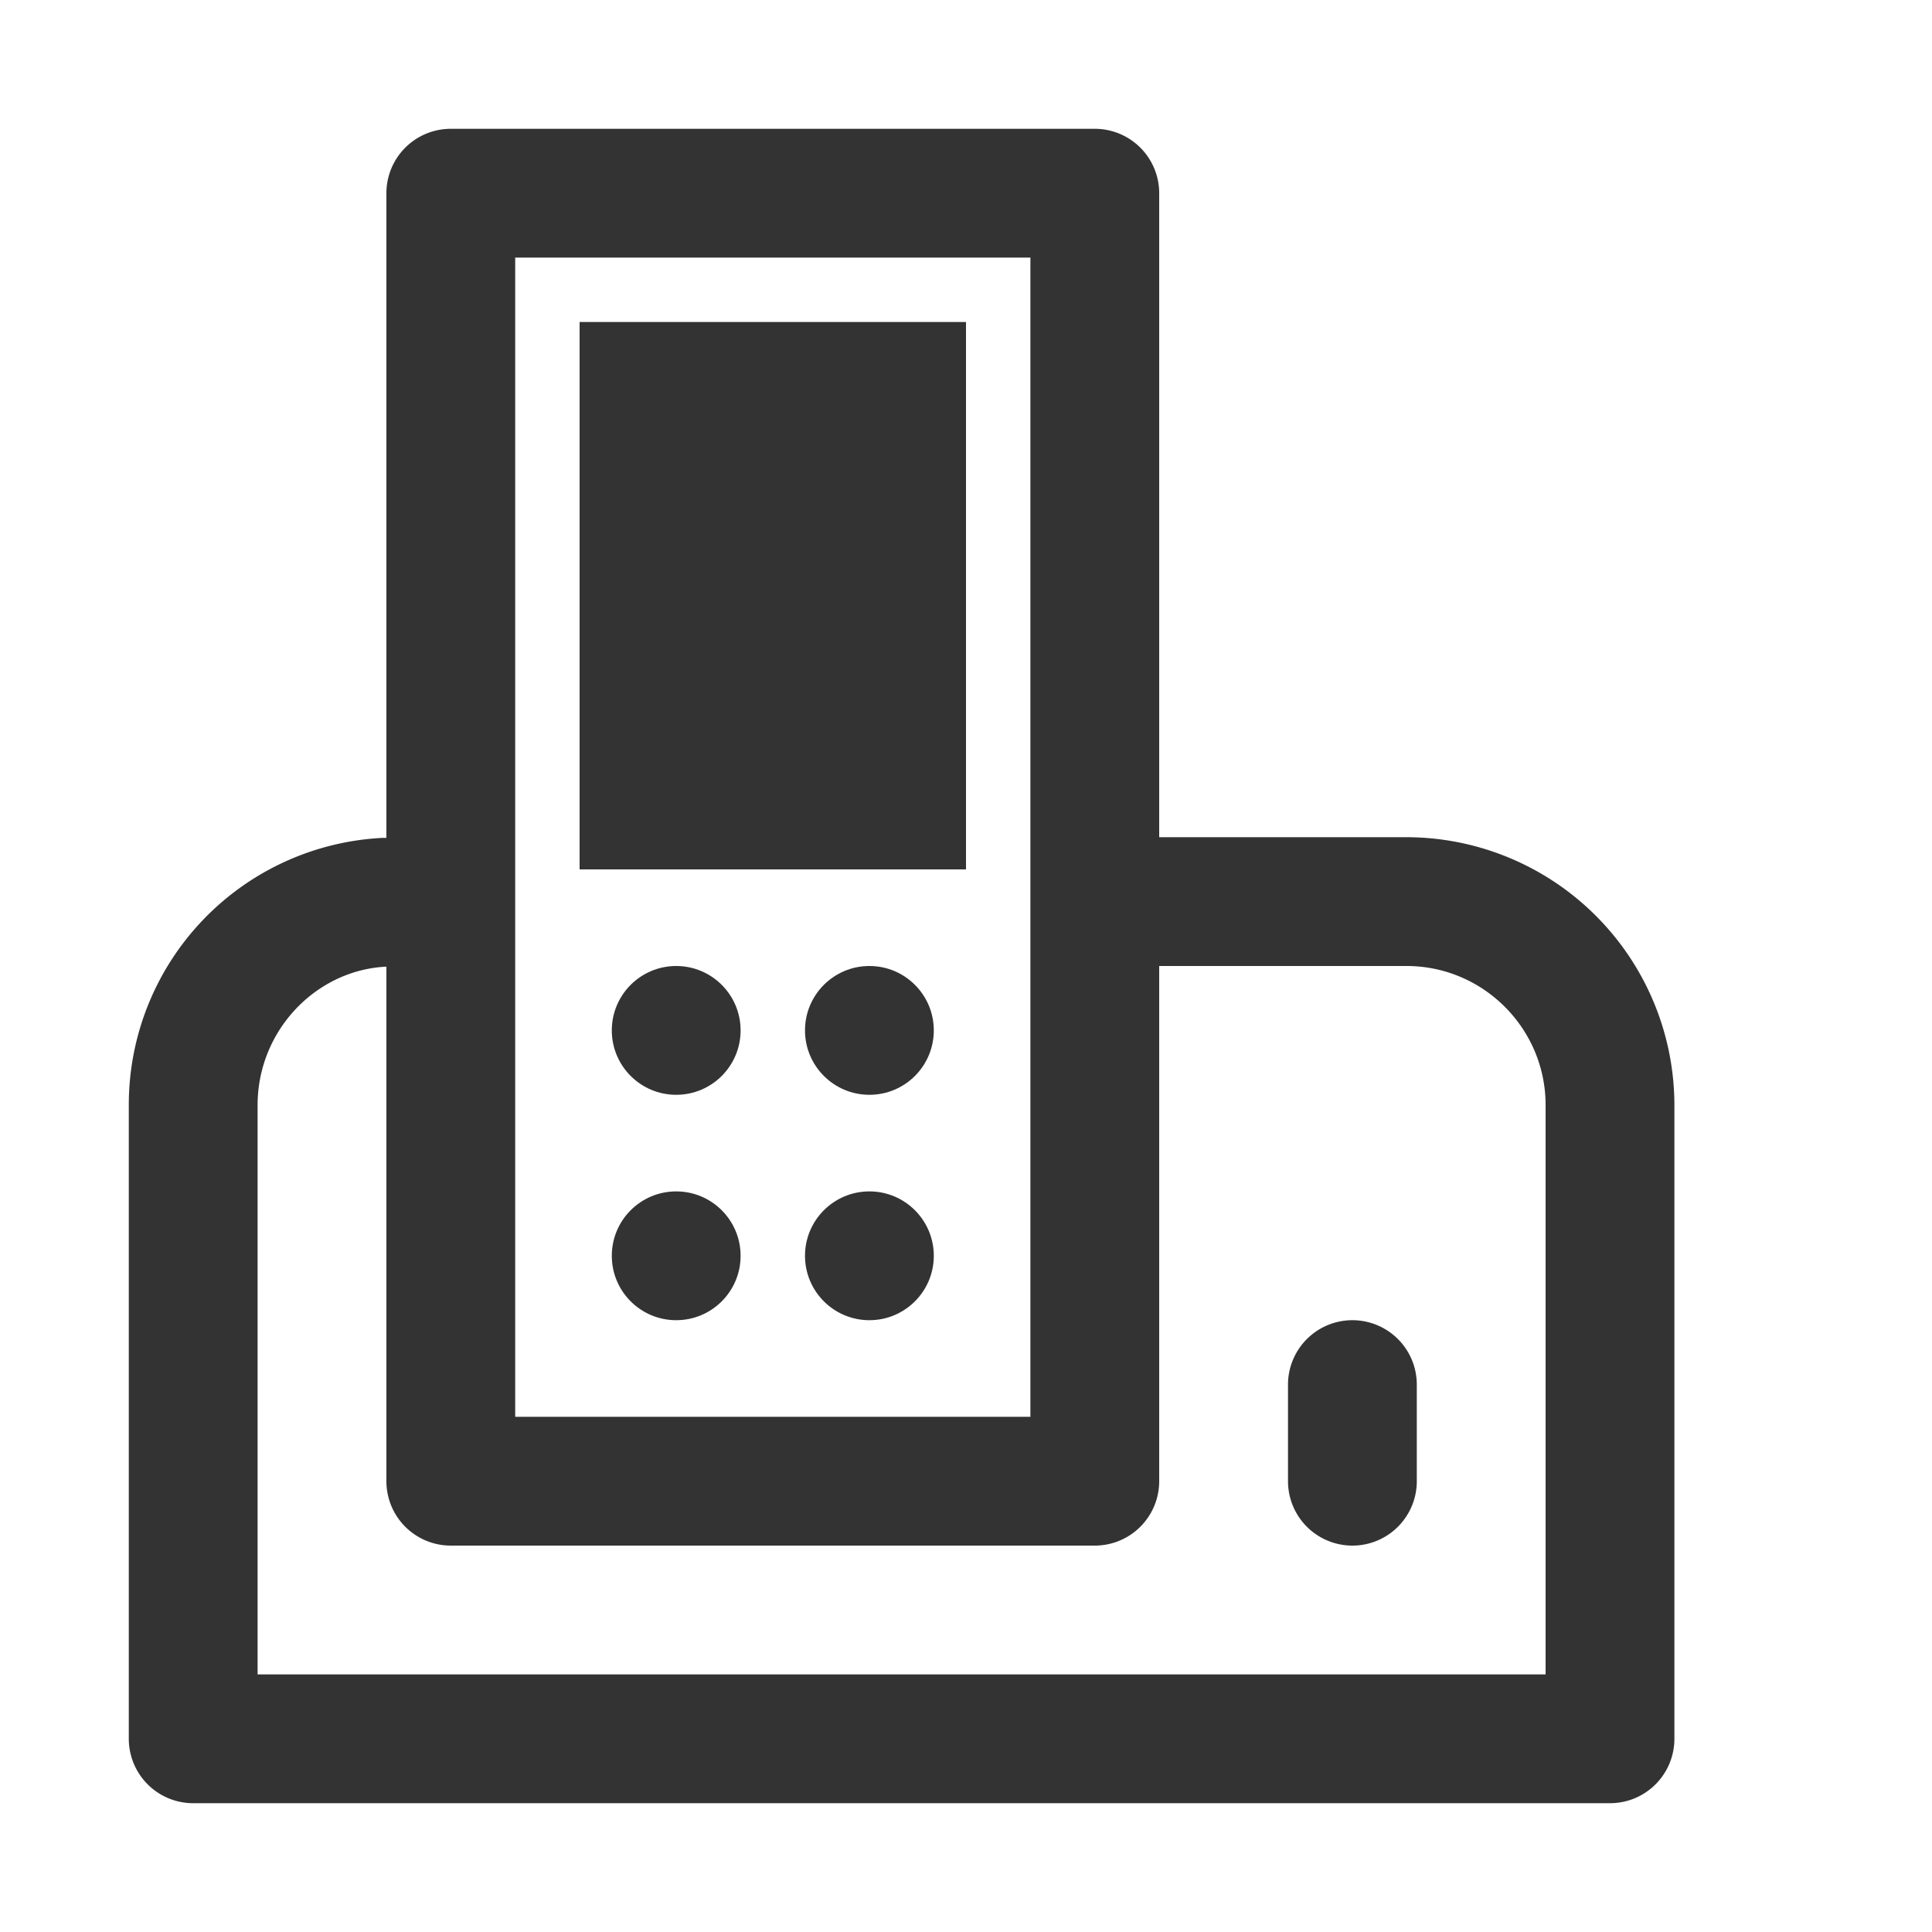 <svg xmlns="http://www.w3.org/2000/svg" viewBox="0 0 30 30"><style>.st2{fill:#333}</style><g id="Layer_1"><path class="st2" d="M21.84 13H18V3a1 1 0 0 0-1-1H7a1 1 0 0 0-1 1v10.01h-.048A4.148 4.148 0 0 0 2 17.16V27a1 1 0 0 0 1 1h22a1 1 0 0 0 1-1v-9.84A4.165 4.165 0 0 0 21.84 13zM8 4h8v18H8V4zm16 22H4v-8.84c0-1.151.9-2.097 2-2.15V23a1 1 0 0 0 1 1h10a1 1 0 0 0 1-1v-8h3.84c1.191 0 2.16.97 2.16 2.16V26z"/><path class="st2" d="M9 5h6v8.5H9zM21 20.5a1 1 0 0 0-1 1V23a1 1 0 1 0 2 0v-1.5a1 1 0 0 0-1-1z"/><circle class="st2" cx="10.5" cy="16" r="1"/><circle class="st2" cx="10.5" cy="19.5" r="1"/><circle class="st2" cx="13.5" cy="16" r="1"/><circle class="st2" cx="13.5" cy="19.5" r="1"/></g></svg>
